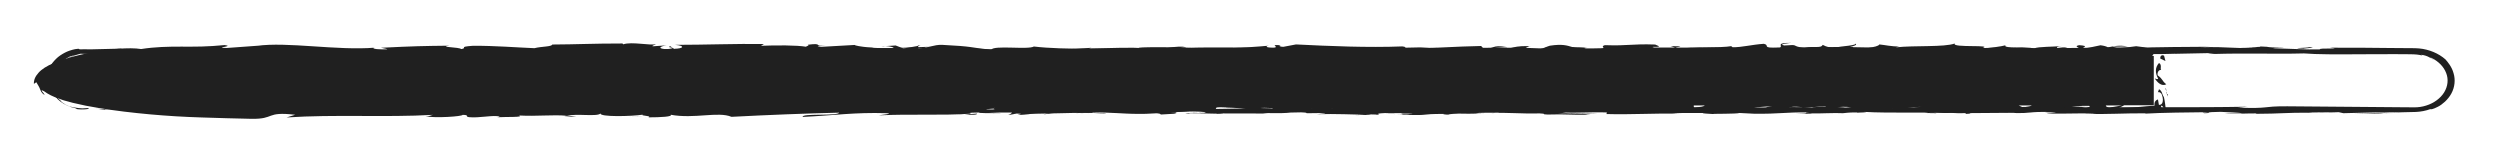 <?xml version="1.0" encoding="utf-8"?>
<!-- Generator: Adobe Illustrator 25.2.1, SVG Export Plug-In . SVG Version: 6.00 Build 0)  -->
<svg version="1.1" id="Layer_1" xmlns="http://www.w3.org/2000/svg" xmlns:xlink="http://www.w3.org/1999/xlink" x="0px" y="0px"
	 viewBox="0 0 2396.6 154.9" style="enable-background:new 0 0 2396.6 154.9;" xml:space="preserve">
<style type="text/css">
	.st0{fill:#202020;}
</style>
<g>
	<g>
		<path class="st0" d="M48.7,76.9c-0.1-2-1.3-0.8-0.4,4.4c0.5,1.2,1.4,2.3,2,3.4C49.3,82.2,48.8,79.6,48.7,76.9z"/>
		<path class="st0" d="M71.9,104.3c3.9,0.8,8.1,0.7,10.8,0.4s3.6-0.7,1.1-1.1c-2,0.2-3.4,0.2-4.8,0.3c-1.4-0.1-2.5-0.1-3.8-0.3
			c-2.4-0.4-4.9-0.6-8.9-1.7c-6-2.4-9-5.8-8-5.3c-0.9-0.6-2.6-2.1-4.1-3.8c-0.8-0.9-1.5-1.8-2.1-2.7c-0.6-0.9-1.1-1.7-1.8-2.3
			c1.3,3.3,3.9,6.8,7.8,9.7c3.9,2.9,8.9,5.3,14.5,6.3C74.9,104.5,72.6,104.3,71.9,104.3z"/>
		<path class="st0" d="M736.4,107l-4.3-0.1C733.2,106.9,734.7,106.9,736.4,107z"/>
		<path class="st0" d="M1148.1,107.4c-3.1,0-4.5,0.1-4.6,0.2C1146.5,107.6,1148.9,107.5,1148.1,107.4z"/>
		<path class="st0" d="M1218.5,108.4c-1.5,0-2.8,0-4.1-0.1C1215.9,108.4,1217.5,108.4,1218.5,108.4z"/>
		<path class="st0" d="M736.4,107l11,0.3C748.1,106.9,741.7,107,736.4,107z"/>
		<path class="st0" d="M163.3,103.5c-2.3,0-4.3,0.1-6,0.2c1.9,0,3.8-0.1,5.6-0.1C163.1,103.6,163.2,103.6,163.3,103.5z"/>
		<path class="st0" d="M554.8,107.7h-3.4c-1,0.1-1.9,0.2-2.8,0.4L554.8,107.7z"/>
		<path class="st0" d="M415.5,107.8c3.1,0,4.3-0.7,5.5-1c-1.8,0.3-4.1,0.4-6.9,0.5C414.1,107.4,414.5,107.6,415.5,107.8z"/>
		<path class="st0" d="M194.6,106.5l-3.9,0.1C191.7,106.6,193.4,106.5,194.6,106.5z"/>
		<path class="st0" d="M654.5,107.8c0.2,0.1,0.8,0.2,1.3,0.3C655.8,108,655.3,107.9,654.5,107.8z"/>
		<path class="st0" d="M187.4,51.6C187.6,51.5,187.4,51.5,187.4,51.6C186.7,51.5,186.4,51.6,187.4,51.6z"/>
		<path class="st0" d="M46.4,76.9h-0.3l0,0l0,0l0,0l0,0l0,0l0,0l0,0v-0.1v-0.1v-0.2V76v-0.9c-0.1-0.2-0.4-0.4-0.5-0.4l0.3,1.1
			l0.1,0.6v0.3v0.1v0.1l0,0l0,0l0,0l0,0l0,0l0,0l0,0H46.4z"/>
		<path class="st0" d="M1347.1,109.3c-0.2,0-0.4,0-0.6,0C1343.1,109.4,1345.1,109.4,1347.1,109.3z"/>
		<path class="st0" d="M2210.3,45.1c13.4,0.7-21.8,0.8-1.6,1.6C2206.8,46.4,2227,45.5,2210.3,45.1z"/>
		<path class="st0" d="M166.9,103.6c1.9,0,3.8,0,5.8,0C170.1,103.6,168.3,103.6,166.9,103.6z"/>
		<path class="st0" d="M2208.7,46.7L2208.7,46.7l2.1,0.1C2209.8,46.7,2209.5,46.7,2208.7,46.7z"/>
		<path class="st0" d="M1643.7,108.9c-0.6-0.1-1.8-0.2-3-0.3C1640.7,108.6,1641.4,108.7,1643.7,108.9z"/>
		<path class="st0" d="M1422.8,107.8l5.5,0.1C1426,107.9,1424.3,107.8,1422.8,107.8z"/>
		<path class="st0" d="M1758.3,107.8c3,0.1,4,0.2,8,0.1c-0.4,0-0.8-0.1-1.3-0.1C1763.7,107.9,1761.7,108,1758.3,107.8z"/>
		<path class="st0" d="M1877.7,107.8c-0.6,0-1.5-0.1-2.3-0.1c-1.1,0-2.6,0-3.8,0L1877.7,107.8z"/>
		<path class="st0" d="M550.2,51.2c-2.6-0.2-4.3-0.4-5.5-0.7C546.6,51.1,529,51.3,550.2,51.2z"/>
		<path class="st0" d="M163.4,103.9c0.8-0.2,1.8-0.3,3.5-0.3c-1.4,0-2.6,0-4,0C162.7,103.8,162.6,103.9,163.4,103.9z"/>
		<path class="st0" d="M1763.2,102l19,0.1C1776.8,102.1,1769.9,102.1,1763.2,102z"/>
		<path class="st0" d="M1406.5,51.1l-4.4,0.1C1403.9,51.2,1405.4,51.2,1406.5,51.1z"/>
		<path class="st0" d="M1838.4,102c3.4,0.3,7,0.4,10.6,0.5c0.8-0.1,1.6-0.1,2.3-0.2L1838.4,102z"/>
		<path class="st0" d="M544.7,50.6L544.7,50.6L544.7,50.6z"/>
		<path class="st0" d="M419.7,52.3c18.1,0,8.5-0.9,12.4-1.5c21.6-0.3,10,0.7,17.4,1.2c13.5-0.3,23.8-1.1,33.9-1.1
			c0.8,0.2,2.8,0.2,0.4,0.4c14.3-0.8,42.3,0,58.9-1c1.3,0.1,1.9,0.2,2.1,0.2c-2.6-0.5-3.1-1-2.5-1.3c8.1,0,15-0.6,18.1,0
			c-5,0-5.4,0.2-7.8,0.4l8.5-0.3c7.6,0.9-11.6,0.3-11.6,1c16.5-0.3,35.9-1,48.5-0.8c2.6,0.9-29.6,0.3-12.8,1.1l-19.6-0.2
			c15,1.4-11.9-0.1,1.9,1.4c25.9,0.3,28.9-0.5,54.6-0.2c5.8-0.5-1.9-0.7,3.9-1.2c36.6-0.9,28.9,2.2,55.8,1.1c7-0.6,9.6-1.7,28.9-1.1
			l-6.5,1c25,0.1,14.3-1.4,40.5-0.8c-4.6,0.4-19.6,0.3-15.9,0.5c17,0.8,12-0.6,25-0.6l2.8,0.9c26.6-0.3,56-0.6,85.4-0.9
			c-1.6,0.3-6.6,0.5,0.2,0.8c37.1-0.4,79.4,0.1,115.3,0.6l13.8-0.8c3.1,0,5.9,0.3,2.5,0.5c14,0.3,0.8-0.5,7.5-0.8
			c8-0.1,10.5,0.4,5.5,0.7c24.6-0.7,70.3-1.4,96.3-0.6l-5.1,0.2c20.3,0.3,22.9-1.6,41.6-0.9l-3.6,0.1c43.9,0.3,92.5-0.4,126,0.8
			c6.4-1.1,43.5,0.5,46.3-1c25.1,0.8,17.9,1,53.3,1.6c9.4,0.1,14-1,25.8-1.1l0.2,0.8l15.9-0.8l8.4,1l11-0.2c-4.4,0-9.3-0.4-8.6-0.6
			c8.5-0.2,19,0,27.3,0.2c8.4,0.2,14.6,0.6,14.8,0.8l40.4-0.7c-0.9,0.3-7.6,0.4-13,0.6c21.6-0.8,3.9,0.8,23.8,0.1
			c-2.6-0.2,1.4-0.5,1.9-0.6c9.9,0.5,32.3,0.5,48.9,0.3l-3.1,0.6c30,0.1,63.3-0.3,96.9-0.3c-12.1-0.3-9.3-1.2,0.6-1.3l4,0.9
			c6.4-0.5-10.3-0.3,2.8-1c12.6,0.1,8.5,1,1.3,1.2l15.3-0.3c0.9,0.3-2.6,0.4-3.6,0.7c6.3-0.5,26.4,0.9,35.4-0.1l0.9,0.3
			c33.6-0.1,48.9-0.2,76.3-0.3c0.5-0.7,11.3-0.6,19.4-1.2c20.1,0.2,42.5,0.8,66.8,0.8c17-0.4,5-0.6,12.6-1.1
			c1.3,0.7,25.5,0.6,12.9,1.1c29.1-0.1,37.3-0.1,74-0.7c-4-0.3-8.5-0.4-6.1-0.6c6.6-0.1,15.3,0.3,14.3,0.6l-1.8,0.1
			c41.4-1,95.4,2,128.4,0.6l-1.9,0.1l34.1-0.7c15.8,0.1-9.4,0.5,2.3,0.9c36.9-1.1,58.1,0.2,88.5-0.6c11.8,1,32.5,1,54.4,0.8
			c10.9,0,22.1-0.1,32.5-0.1c5.3,0,10.3,0.1,15,0.1c1.1,0,2.4,0,3.5,0.1c1,0.1,2,0.1,2.9,0.2c1.9,0.2,3.6,0.5,5.3,1l-1.4-0.8
			c1.8,0.2,3.3,0.5,4.4,0.9c1.1,0.3,2.1,0.8,2.9,1.2c0.9,0.4,1.6,0.8,2.4,1.3c0.9,0.4,1.6,1,2.6,1.7c-0.2-0.8-6.3-3.7-2.3-2.1
			c6.6,3.2,11.8,8.4,14.1,14.5c2.4,6,1.6,12.8-1.9,18.5s-9.8,10.4-17.3,12.7c-3.8,1.2-7.8,1.8-11.8,1.7l-13.5-0.1
			c-36-0.3-72.3-0.6-107.8-0.9c-26-0.1-14.8,2.4-47.5,1.3l9.3-0.9c-52.5,1-107.4,0-158.8,0.8c3.1-0.2,3.1-0.5,8.1-0.5
			c-5.4-0.3-15.5-0.3-24.1-0.2c-8.8,0.1-16.1,0.4-16.1,0.7c-8-0.1-1.9-0.5-6.8-0.7c-10.9-0.4-27.4,0.8-33.1,0.2c-1-0.1,3-0.2,5-0.3
			c-7.1,0.3-33-0.1-26.3,0.6c-19.3-0.3-36.9,0.3-52.3-0.1c-10,0.8-33-0.4-36.3,0.8c1.4-1.2-33.8-1-46-0.4c4.1-0.4-10.6-0.4-5.9-0.9
			c-13.9,0-26.6,0.2-24.3,0.8c-25.6-1.4-51.5,1.1-66-0.7c-41.4,0.6-79.6,1.1-116.8,1.3c1.4-1.2,41.1-0.1,39.5-1.4
			c-35.3,0.5-55.6,1.5-90.6,1.2c-9-0.2,5.1-0.5,8.3-0.7c-35.3,0.5-68.1-0.1-99.5,0.5c0.1-0.1,3.5-0.2,6.6-0.3
			c-6.1,0-14.4-0.2-13.6,0.4l6-0.1c9.9,0.8-24.5,1.6-25.6,2c10.5-1.5-31-0.4-14.4-2.3c-4.1,0.1-9.1,0.4-8.3,0.7
			c-6-0.1-8-0.3-1.9-0.7c-22.1,0.3-14.3,0.9-34.4,0.9c0.1-0.3,4.1-0.4,6.3-0.7c-10.1,0.5-20.4,1-37.3,0.8c1-0.2-1-0.4,4.1-0.4
			c-29.1,0.1-49.6,1.3-81.5,0.9c9.4-1.1-10.9-0.4-12.5-1.3l-17.1,0.3l6.9,0.5c-15,0-28.4,0.7-41.3,0.4l11.1-0.4l-28.3,0.2l16,0.4
			c-15.3,0.5,1.6,1.2-18.4,1c4.1-0.1-15,0-22.9-0.6l0,0c-7.5,0.3-15.1,0.6-26.3,0.4c-2.9-0.3,2.4-1.1,0.5-1.3
			c-7.4,0.8-35.3,0.2-44.5,1.1c3.1-0.2,3.3-0.7,2.3-0.8l-6.1,0.7c-7-0.2-8-0.3-6.9-0.7c-21-0.1,6.6,1.2-18.3,0.7
			c2-0.1,1-0.2,5.1-0.3c-25-0.3-48.3,0.4-71.3,0.1c-6.8-1,20-0.2,12.3-1.1c-33.1,0.2-68.5,1.2-100.6,0.9l6,0.1
			c-4.5,1.4-23.9-0.7-40,0c4-0.1,5.3-0.8,4.1-0.6c-22-0.2-44.9,0.3-78.1,0.8l4.1-0.4c-12.9-0.3-34-0.2-48-0.3
			c-4.1,0.4-12.1,0.3-7.3,0.8c-43-2-82.1,1.1-120.4-0.6c4.6,0,10.9-0.3,7.3-0.3l-32.5,0.3c2.6,0.6,4.3,0.4,11.1,0.8
			c-4.1,0.4-13.3,0.6-21.4,0.6c14.6-0.4-0.1-1-6.5-1.3c1,0.2-1.1,0.4-0.6,0.6c-17-1.1-2.9,1.2-26,0.5l1.3-0.3
			c-8.6,0.2-16.8,0.6-26,0.5c-3.9-0.7,9.3-0.3,9.9-0.9c-13.1,0-26,1.3-37.9,0.6c5.6-0.1,13.6-0.3,19.3-0.4
			c-13-0.8-14.5-0.6-24.1-0.7h1l-22.3-0.4l5.6,0.2c-16.5,1.8-33.5,0.3-55.8,1.5c21.5-1.1,3.6-0.7,5.3-1.4
			c-5.6-0.2-14.3-0.5-11.9-0.7c-10.5,0.6-17.5-0.5-32.3,0.4c-0.6-0.3-11.3,0-8.9-0.7c-13.6,0.2,3.3,0.4,2.1,0.8
			c-21,0.9-49.4-1.1-79.6,0.1c-26,0.5-30.9,1.4-55,1.8c-8.1-0.4,6.6-0.9,6.6-0.9c-13.1-0.4-23.1-0.3-35.5,0c2.5-0.2-0.1-0.4-3.9-0.7
			c-10,0.1-6.6,0.9-19.8,0.6c2.3-0.3,5.1-0.7,10-1c-11.8,0.3-23.4,0.6-35.5,0.9c-3.3-0.4,7.4-0.7,11.6-1
			c-13.6,0.2-35.4,0.4-39.6,1.1l8.8,0.3c-5,0-2.5-0.6,1.1-0.7c11.8-0.6,16.9,0.2,17.5,0.5l-8.6,0.2c8.9,1.5,34.8-0.2,52.1-0.2
			l-7.3,1.1l17.9-0.9c3.8,0.3,6.4,0.9-2.3,1.1c12.5,0.5,11-0.4,21.8,0.2c1.1,0.1,0.6,0.1-0.5,0.2l12.3-0.3c-2.4,0.2,2,0.8-5.5,0.6
			c21.9,0.6,35.3-0.8,43.5,0l-1.9,0.1c30.4-0.4,2.9-0.8,25.8-1.7l15.4,2l3-0.8c3.1,0,9.4,0.1,8.1,0.4c11.6-0.5-2-0.3,4.8-0.9
			c15.1,0.7,41.6-0.3,45,0.9c5.4-0.6-14.4-0.5,1.6-0.9c4.6,1.4,18.6-0.2,32.4,0.4c-4.3,0.7-17.3,0.3-3.5,1c8.4-1.2,26.9,0.3,38.5,0
			c0.5-1,25.3-0.4,44.8-0.7c-1.3,0.3,36.8,0.5,54.9,0.9l-0.5,0.2c3.5-1,22.3-0.8,35.9-1c-0.5,0.6-3,0.8-10.4,1.1h12.8
			c3-0.3,7-0.5,15.4-0.6l-3.3,0.7c17,0,34.4-0.8,56.3-0.4c1.3-0.7-17.5-1.9,5.8-2.3c0.9,0.4,1.8,1-4.4,1.1c2,0,7.1-0.3,11.1-0.1
			l-9.3,0.6c10,0.3,5.3-0.5,13.3-0.5c-0.1,0.5,5.9,0.4,4.8,0.8c-2,0-7-0.2-10,0c9,0.1,19.9,0.4,23.5,0.8c-0.8-0.3,0-0.7,6.6-0.8
			c17,0,5.9,0.6,15.8,0.9c4.1-0.4,15,0,15.3-0.8c5,0,5.9,0.4,7.9,0.6c8.9-0.3,41.3-0.1,31.3-0.9l-2.3-0.1c0.4,0,0.9,0,1.5,0
			c-0.1,0,0,0-0.1,0h0.1c28.9-0.8,60.1,0.4,88.8,0.1v0.3c17.1-0.3,38.1-0.2,50.4-0.7c5.1,0,12,0.5,9.8,0.8
			c13.1-0.2,14.6-0.5,33.5-0.1c-13.1,0.5,4.5,0.4-13.5,0.3c17,0.2,20.9,0.6,39.1-0.1c-6.3,0.7,12.8,0.8,20.9,0.6l-11.9-0.5
			c9.1-0.1,17,0,25.1,0l-4.4,0.9c34.9,1.1,62.8-1.8,89.3,0c9.3-0.6-18.9-0.4-10.6-1.1c16,0.1,32.8,1.4,37.8,1.4
			c22,0.5,20.5-1.3,43.4-0.9c-2.9-0.3-5.8-1.1,11.5-1.4c16,0.1,19.8,1.3,9.6,1.6c-3.9,0-5.8-0.1-5.5-0.2c-5.1,0.1-12,0.2-5.6,0.6
			l2.1-0.3c8,0.3,30,0.3,24.9,0.8c12.1-0.3,5.1-0.5-3.8-0.7c20.5,0.4,32.1,0,53.3,0.3c-3.4-0.2-6.5-0.5-3.1-0.5
			c31,0.4,13.6-0.6,34.8-0.7c12,0.5-4.3,1.1,16.9,0.7c12.9,0.3,2.8,0.8-2.4,1.1c19.3-0.6,36,0.4,47,0.5l-10.1,0.3
			c6.1-0.1,11-0.1,16.1-0.1l-5.8-0.6c6,0.1,11,0.1,10.9,0.4c6.1-0.4-4.8-1,7.5-1.6c8,0.3,24.3-0.3,27,0.5c-25-0.3,2.8,0.8-18.4,1
			c4.1-0.1,9.1-0.1,15,0c0.9,0.1-0.9,0.2-2.5,0.2c23.9,0.7,11-0.9,35.8-0.9c-3.1,0.5,5.8,0.9,9.8,0.8c-10,0-4.8-0.8,4.4-1.1
			c15.9,0.4,17.3-0.3,25.6-0.2l-9.5-0.2c3.3-0.5,11.1-0.4,22.3-0.5c1,0.4-10.1,0.2-6.1,0.4c12.3-0.8,27.9,0.8,45,0.3
			c8,0.3,0.8,0.9,7.8,1.1c19.3-0.6,20.9,0.6,41,0.1c-5.9-0.6-6.9-0.5,7.4-1.1l-33.3,0.4l21.4-0.9c-10,0-21.1,0.4-27.1,0.3
			c10.1-0.5,9.1-0.4,4.4-0.9c13.8,0.9,27.3-0.5,43.1,0.1l-0.5,1.5c23.9,0.7,42.4-0.8,73.4-0.4l-10-0.3c4.1-0.6,19.1-0.1,29.1-0.3
			c-0.9,0.5,5.4,0.7,9.6,1c-0.5-0.4,22.6,0,25.5-1l13.9,0.7c25,0.3,28.5-1.5,52.6-1.3c-7.3,0.6,3.6,0.9-12.4,1.3
			c8,0,15.3,0.1,15.4-0.3c4.8,0.3,22.3-0.7,29.6-0.2c3.4-0.2,4.5-0.8,13.5-0.7c1,0.1,0,0.3,0,0.3c0-0.3,14.1-0.3,6.3-0.9
			c24.8,1.6,69.1-0.1,90.6,1.3c17.5-0.1,38.6-0.3,54.5-0.4c-1,0.2,0,0.3-3,0.2c22,0.5,13.5-1.5,38.5-0.9c12.8,0.8-13.3,0.5-5.3,0.8
			c3.5,1.7,30.1-0.2,46.9,0.8l-4.1,0.1c12.9,0.6,31.4-0.6,52.4-0.5c0,0-1,0.2-0.1,0.3c14.4-0.9,41.5-1.2,61.8-1.4
			c-6.3,0.7-9.1,0.4-5.4,1c9-0.1-2.6-1.1,15.4-1.3c5.9,0.4,18.9,0.7,20.6,1.4h-17c8.8,0.9,22,0,31,0.1l-1.1,0.4
			c26.1-0.1,26.5-1.2,54.5-1.1l-2.9-0.3c15.4-1,12.9,0.6,28.1-0.2l4.6,1c10.1-0.2,35.5-1,53.6-1.2c-10.3,0.8-31.5,1.2-44.6,1.6
			c10,0,34.1-0.1,39.3-0.6c-4,0.1-9.1,0.4-13.1,0.2c6.1-0.4,13.3-0.7,21.4-0.9c4-0.1,8.4-0.2,12.9-0.3c4.6-0.2,9.5-1.1,14.1-2.8
			c-0.6,0.7,2.4,0.2,6.8-2.1c2.3-1.1,4.6-2.8,7-5c2.3-2.2,4.5-4.8,6.1-7.8c3.3-6,4-13.3,2.1-19.4c-1.6-6.1-5.5-10.7-7.8-13.3
			c-6.5-5.7-15.5-9.6-25.3-10.5c-5-0.4-9.3-0.2-13.8-0.3c-4.5,0-9-0.1-13.6-0.1c-18.3-0.2-37.3-0.4-57.9-0.3c14.6,1.6-12,0-9.5,1.6
			c-9.6,0.1-13.3,0.1-14.1,0l-29.1-1c-6.9-0.5,9.1-0.4,8.3-0.7c-21-0.1-8.9-0.7-22.8-1.1c2.9,0.6-7.3,0.8-19.3,0.6l16.9,0.7
			c-29.4,0.9-25.4-1.3-55-0.5l9.4-0.5c-15.1,0.3-56,0-70.9,1.3c-2.6-0.2-6.3-0.6,0.5-0.7c-36.3-0.2-80.8,1.4-109,0.6l2.8-0.4
			c-6.8,0.1-11.8,0.7-20.3,0.3c0.5-0.2,2.8-0.4-0.4-0.4c-3.6,0.1-18,0.7-27,0.5l7.6-0.4c-35.4-0.5-54.4,1.1-84,1.3
			c0.1-1.2-27.8-1.5-41.6-1.7l0.5-0.2c-41.3-0.1-70,1-108.1,1.4c-23.8-1.2-80.3-0.5-118.4-1.2c5.9,0.2-1,0.9-7.8,1
			c-8.9-0.2-24.8,0.8-23.3-0.3h3.1c-6.8-1-25.1-0.8-39.5-0.8l-2.4,1.4c-37.5-2-98.3,0.7-118.8-1.1c-9,0.3-20.3,0.3-29.3,0.7l0.5-0.7
			c-25.1-0.2-37.6-0.3-68.6-0.1l6.4-0.5c-17.5,0-22.1,2.1-38.3,2.2l-4.9-1.1c-30.5,0-61.4-1-91.5,0c0.5-0.2,1.4-0.5,6.4-0.5
			c-14.4,0-55.5-0.7-50.4,0.8c-0.4-1-31.5-0.1-48,0.3l2.6-0.7c-13.9,0.9-14.4,1.2-33.8,1.4c-4.6-0.1-4-0.6,2.1-0.4
			c-15.4-0.4-12,0.7-30.5,0.3l6.9-0.5c-15.8-0.1-14.5,0.2-23.3,0.7c-9.9,0.3-29.9-0.2-32.3-0.8c-2.1,0.4-10.8,0.9-20.1,0.7
			c-1.3-0.2,2.1-0.4,3.9-0.5c-26.4-0.5-39.3,0.8-57.4,0.1c-0.4-0.2-1.5-0.4-3.1-0.4c21,0,37.9,0.1,36.3,0.1c0-0.7-16.9-0.8-3.5-1.7
			c-13.6,0.5-36.9,1.6-53.4,1.3c-0.8-0.1-1.6-0.1-2.1-0.2l1.8-0.1c-3.8-0.1-7.3,0-10.4,0.1c-5.3-0.1-8.6-0.2-13.6-0.2
			c-2-0.6-19.4-0.3-27.9-0.3c0.8,0.7-10.4,0.6,0,1.2c-1.4-0.1,1.6-0.1,7.3-0.1c1.3,0,2.8,0,3.6-0.1c-0.1,0-0.4,0-0.6,0.1
			c5.5,0,12.8,0,21,0c-6.6,0.4-13.6,0.7-23,0.3c-4.4,0.5-9.1,1-11.8,1.2c-11.5-1-33.9-1.6-36.9-2.2c-25.8,0.4-60.8,0.3-76.9,1.7
			c-7.4,0.2-8.4-0.4-11.1-0.6c4.3-0.1,9.3-0.1,11.5-0.3c-14.6,0.4-43.4,0.1-46.9,1.1c-18.5-0.4,10.4-0.9-15-0.7l3.4-0.3
			c-49.9-1.5-81.1,2.5-136.5,0.5c3.9,0.1,5.8,0.2,6.5,0.3c-63.1-0.9-130,0.8-192.3-0.6c-17.8-0.3-19.6,0.3-30.4,0.8l-3.9-0.8
			l-18.5,0.9c-26.1,0.7-45.4-1.9-78.5-0.7l4.3,0.5c-11.9-0.1-37.8,0.3-35.8-0.3c-1.3,0.1-3.9,0.6-8.5,0.3l-0.7-1l-29.3,0.7
			c-5.6-0.2-8.5,0-9.8,0c-1.4,0-1.3-0.2-1.5-0.4s-0.9-0.2-3.6,0.2c-2.6,0.6-7.8,1.5-14.6,6.2c-2.5,1.7-5.1,4.3-7.3,7.1
			c-2.1,2.8-3.5,6-4.3,8.8c-0.8,2.8-0.8,5.2-0.6,6.6c0,0.4,0,0.6,0.1,0.9c0,0.1,0,0.2,0,0.3v0.1c0.6,0,1.1,0,1.6,0h-1.5l0,0V77
			c0-0.1,0-0.2,0-0.3c0.1-2.1,0.5-4.7,1.4-6.7c0.8-2.1,1.8-3.5,2.1-3.6c-1.4,2.8-2,5.9-2.3,8.9c0.4,0.4,0.8,1.2,1,1.7
			c-0.4,0.1-0.5,0.1-0.9,0.1c0.5,0,1.3-0.1,2.3-0.1c0.1-0.2,0.3-0.4,0.3-0.7c0.3-0.6,0.4-1.4,0.8-2.5c0.1-0.5,0.4-1.2,0.6-1.8
			c0.3-0.7,0.6-1.4,1-2.2s0.9-1.7,1.4-2.6c0.6-0.9,1.3-2,2.1-3c2.6-4.1,6.8-7.6,11.8-10.1c1.8-0.5,3.6-1,5.5-1.3
			c-4.6,1.3-8.8,3.4-12.3,6.1c3.1-2.1,6-3.5,8.8-4.7c2.6-1.2,5.3-2,8.1-2.7c0.8,0.1,1.8,0.1,2.9,0.1c1.3,0.1,2.5,0,4.5,0.1l18.9-1.2
			c2.3,0.5-8.5,0.9,4.3,1.2c8.9-0.5-8.5-1.1,6.1-1.4c9.3,0.6,6.5,1,17.4,0.5c1.5,0.3-0.8,0.5-5,0.7c9.6-0.4,25.5-0.2,30.4-0.8
			c9.6,0.7,32.5-0.2,31.5,1c3-0.3,17-0.9,25.8-1c-16.1,1.4,33.1,0.1,28.8,1.6c12-1.2,43.1-0.6,64.3-1.2c-1.1,0.1-3.5,0.3-5.4,0.2
			c11.9,0.1,15.4,0.5,23,0.7c1.5-1,20.1-1.3,30.1-1.9c14.6,1-8.9,1.2-4.3,2.2c-0.8-0.8,25.4-0.8,20.4-1.5c11.1,0.6,9.6,0.3,15.4,1.1
			c2-1.3,10.4-0.2,19.6-1c16.1,0.6,4.1,1.2,21.9,0.8C435.6,51.9,419.7,52.3,419.7,52.3z M841.9,50.1L841.9,50.1
			c-3.6,0-6.8,0-8.8,0.1C834.9,50.1,837.5,50.1,841.9,50.1z M877.2,50.1c-4.4,0-9.8,0-15.4,0c-1.3-0.3,0.1-0.5,3.6-0.5
			C863.6,49.7,872,49.9,877.2,50.1z M802.2,45c5.6-0.1,7.5,0,8.3,0.2c-2.6,0-5.8,0.1-9.9,0.1c-0.1,0-0.5,0.1-0.6,0.1
			C800.6,45.2,801.2,45.1,802.2,45z"/>
		<path class="st0" d="M792.1,46c-0.8,0-1.3,0-2.4,0.1c1.1,0.1,2.3,0.1,3.4,0.2c0.6-0.1,1.4-0.2,2-0.2C794.1,46,793.1,46,792.1,46z"
			/>
		<path class="st0" d="M731.4,106.8h0.8c-0.6,0-1.3-0.1-1.6-0.1C731,106.8,731,106.8,731.4,106.8z"/>
		<polygon class="st0" points="1367,51.5 1367,51.3 1363.9,51.5 		"/>
		<path class="st0" d="M536,104.3c-0.4-0.1-1.1-0.1-2.6-0.2C533.5,104.2,534.6,104.2,536,104.3z"/>
		<path class="st0" d="M451.6,104.1l-11.9-0.3C444.8,104,448.6,104.1,451.6,104.1z"/>
		<path class="st0" d="M386.7,103.8c-0.9,0.1-1,0.2-1.3,0.3h0.1L386.7,103.8z"/>
		<path class="st0" d="M1418.3,102.9c0.9,0,1.8,0,2.5,0C1426.7,102.7,1422.7,102.8,1418.3,102.9z"/>
		<path class="st0" d="M1111.3,104.6c3.3-0.1,6.5-0.2,9.9-0.3C1115.8,104.2,1111.5,104.2,1111.3,104.6z"/>
		<path class="st0" d="M1761.1,102L1761.1,102c0.8,0,1.4,0,2.1,0H1761.1z"/>
		<path class="st0" d="M1135.4,104.3c-5.5-0.1-10-0.1-14.3,0C1125.6,104.3,1130.9,104.4,1135.4,104.3z"/>
		<path class="st0" d="M105.6,103.4h-3.1c0,0-0.1,0.1-0.4,0.1L105.6,103.4z"/>
		<path class="st0" d="M102.1,103.5l-3.5,0.1C100.2,103.6,101.6,103.6,102.1,103.5z"/>
		<path class="st0" d="M91.2,103.8l7.3-0.2C96.1,103.6,92.9,103.6,91.2,103.8z"/>
		<path class="st0" d="M191.4,103.8l1-0.3C191.8,103.6,191.4,103.7,191.4,103.8z"/>
		<path class="st0" d="M217.4,103.7c-6.3-0.1-15.6-0.6-24.3-0.4l-0.8,0.2C196.4,103.1,211.6,104.2,217.4,103.7z"/>
		<path class="st0" d="M326.4,107l-21.9-0.2c3.9,0.3,8.9,0.7-1.1,0.7C331.1,108.4,297.8,106.9,326.4,107z"/>
		<path class="st0" d="M394.2,107.4c-11.8,0.1,0.1,0.4-0.5,0.6C401.2,107.7,403.1,107.7,394.2,107.4z"/>
		<path class="st0" d="M884.4,107.4l-1.1,0.7C892.2,108,883.2,107.8,884.4,107.4z"/>
		<polygon class="st0" points="978,104 969.2,103.5 965,104.2 		"/>
		<polygon class="st0" points="1033.4,108.7 1029.4,108.8 1044.5,108.6 		"/>
		<path class="st0" d="M1856.4,108.5l-2.8-0.8C1847.6,107.8,1846.3,108.7,1856.4,108.5z"/>
		<path class="st0" d="M2211.7,107.7c3.9,0.4,13.9,0.7,20,0.3C2223.8,107.9,2215.8,107.5,2211.7,107.7z"/>
		<polygon class="st0" points="1461.3,44.9 1468.4,44.6 1454.9,44.8 		"/>
	</g>
	<g>
		<path class="st0" d="M2075.9,58.5l-1.3-5c-1.3-1.2-4.1-0.5-3.6,2.7L2075.9,58.5z"/>
		<path class="st0" d="M2065.6,75.1c2.4,3.8,6.6,8.1,11.1,5.7c-4.7-3.7-2.8-4.6-8.3-8.6c-0.6-3.2,1.5-5.6,3.4-5.1
			c-1.3-1.1,1.1-5-2.1-6.7c-3.8,4.2-3.9,9.5-0.8,15C2067.8,76.5,2066.5,75.4,2065.6,75.1z"/>
		<path class="st0" d="M2032.6,107.8c2.1-0.1,3.8-0.4,5.3-0.7c-1.7,0.1-3.4,0.2-4.9,0.3C2032.9,107.6,2032.8,107.7,2032.6,107.8z"/>
		<path class="st0" d="M1922.1,43.2c-0.2,0.2,0,0.3,0,0.4C1922.8,43.4,1923,43.2,1922.1,43.2z"/>
		<path class="st0" d="M2029.4,107.5c-1.7,0-3.4,0-5.1,0C2026.8,107.6,2028.3,107.6,2029.4,107.5z"/>
		<path class="st0" d="M1606.4,46.3c-1.7-1.6,13.9-2.1-4.9-2C1604,44.9,1605.3,45.6,1606.4,46.3z"/>
		<path class="st0" d="M2032.6,106.6c-0.6,0.6-1.5,0.8-3.2,1c1.1,0,2.4-0.1,3.6-0.1C2033.3,107.1,2033.3,106.8,2032.6,106.6z"/>
		<path class="st0" d="M619,112.2l-16.7-0.3C607,112.1,613.2,112.2,619,112.2z"/>
		<path class="st0" d="M848.8,44.3c-1.5-0.1-2.8,0-3.9,0.3L848.8,44.3z"/>
		<path class="st0" d="M552.6,112.2c-3-0.8-6.2-1.2-9.4-1.5c-0.8,0.2-1.5,0.3-1.9,0.6L552.6,112.2z"/>
		<path class="st0" d="M2072.9,90c-0.2-0.9-0.6-1.7-0.9-2.2c-0.6-1.1-1.3-1.8-2.3-2.3c-0.4,1.1-0.8,2-1.1,3.1
			c0.9-0.9,3.2,0.2,3.8,2.1c1.5,3.8,1.1,6.7,0.4,8.2c-0.9,1.5-2.4,1.7-3.2,1.6l-0.9-5.2c-2.8,1-3.6,3-3.4,6.1
			c-4.9,0.1-10.1,0.7-16.5,1.3c-1.7,0.1-3.2,0.3-4.9,0.4s-3.2,0.2-4.7,0.3c-2.8,0.2-5.6,0.3-8.1,0.2l5.3-2.7h28.3V57.4
			c0.2-0.1,0.2-0.2,0-0.3v-3.5h-1.5c2.3-3.4,7.5-6.9-15.4-9.3l-17.1,2.2l-5.4-1.8l14.3-0.1c-8.1-1.7-13.3-0.2-18.9,0.8
			c-1.3-0.9-3.8-1.6-7.1-2l-16.7,3.5c-2.1-1.4,7.5-2.8-3.8-3.6c-7.9,1.6,7.5,3.2-5.4,4.3c-8.1-1.7-5.8-3-15.4-1.6
			c-1.3-0.9,0.8-1.5,4.5-2c-8.4,1.1-22.5,0.5-26.8,2.4c-8.4-2-28.7,0.5-27.8-2.9c-2.6,0.8-15,2.7-22.7,2.9
			c14.3-4.1-29.3-0.2-25.5-4.7c-10.5,3.7-38.1,1.7-56.8,3.7c1.1-0.3,3.2-0.9,4.7-0.7c-10.5-0.3-13.5-1.4-20.3-2.1
			c-1.3,3.1-17.8,3.8-26.6,5.7c-12.9-3,7.9-3.6,3.8-6.5c0.6,2.5-22.3,2.5-18,4.6c-9.9-1.8-8.4-0.9-13.5-3.4c-1.7,3.8-9.2,0.7-17.4,3
			c-14.3-1.9-3.8-3.6-19.3-2.4c-7.5-1.2,6.6-2.5,6.6-2.5c-15.9-0.1-7.5,2.8-10.9,4.5c-19.1,0.8-8.8-2.1-15.4-3.6
			c-11.8,0.8-21,3.4-29.8,3.3c-0.8-0.5-2.4-0.7-0.4-1.2c-12.6,2.3-37.3,0.1-52,3c-1.1-0.3-1.7-0.5-1.9-0.7c2.4,1.5,2.8,2.9,2.3,4
			c-7.1,0-13.3,1.8-15.9-0.1c4.3,0.1,4.7-0.7,6.8-1.3l-7.5,0.8c-6.8-2.7,10.3-0.9,10.3-3c-14.6,0.9-31.7,3.1-43,2.4
			c-2.3-2.7,26.3-0.9,11.3-3.3l17.3,1c-13.3-4.2,10.5,0.3-1.7-4.2c-22.9-0.8-25.5,1.4-48.2,0.6c-5.1,1.5,1.7,2.2-3.4,3.7
			c-32.3,2.7-25.5-6.7-49.3-3.2c-6.2,1.8-8.6,5.1-25.5,3.4l5.8-3c-22.1-0.3-12.6,4.3-35.8,2.3c4.1-1.2,17.4-1,14.1-1.4
			c-15-2.4-10.7,1.7-22.1,1.7l-2.4-2.7c-23.4,0.4-49.5,2.3-75.4,2.8c1.5-0.8,5.8-1.6-0.2-2.4c-32.8,1.3-70.2-0.3-101.9-1.9
			l-12.2,2.3c-2.8,0-5.3-1-2.3-1.5c-12.4-0.9-0.6,1.5-6.6,2.4c-6.9,0.2-9.2-1.3-4.9-2c-21.8,2-62.1,4.2-85,1.7l4.5-0.7
			c-17.8-0.9-20.3,4.7-36.8,2.6l3.2-0.4c-38.8-1-81.8,1.1-111.2-2.4c-5.6,3.3-38.5-1.5-40.9,3.1c-22.1-2.3-15.8-3.1-47.1-4.7
			c-8.3-0.2-12.4,2.9-22.7,3.4l-0.2-2.4l-14.1,2.5l-7.5-2.9l-9.8,0.6c3.9,0.1,8.3,1.1,7.7,1.8c-15,1.1-36.8-1.7-37.1-2.9l-35.6,2
			c0.6-0.7,4.1-1.1,7.9-1.5c-13.3,1.4-1.1-2.8-17.4-0.7c2.3,0.5-1.3,1.4-1.7,1.9c-8.6-1.5-28.5-1.5-43.1-0.9l2.8-1.7
			c-26.4-0.4-55.9,0.8-85.5,0.8c10.7,0.8,8.3,3.7-0.6,3.9l-3.6-2.6c-5.6,1.6,9.2,1-2.4,2.9c-11.1-0.3-7.5-2.9-1.1-3.7l-13.5,0.9
			c-0.8-0.8,2.4-1.2,3.2-2.1c-5.6,1.6-23.3-2.6-31.3,0.2l-0.8-0.8c-29.6,0-43.1,0.9-67.3,1c-0.6,2.2-9.9,1.7-17.1,3.5
			c-17.8-0.7-37.5-2.4-58.9-2.3c-15,1.1-4.3,1.9-11.3,3.2c-1.1-2-22.5-1.8-11.4-3.3c-25.7,0.3-32.8,0.4-65.5,2
			c3.6,0.8,7.5,1.2,5.4,1.9c-5.8,0.3-13.5-0.8-12.6-1.8l1.5-0.2c-36.6,3-84.2-5.9-113.5-1.7l1.7-0.2L217.3,46
			c-13.9-0.3,8.3-1.5-1.9-2.8c-8.1,0.8-15.4,1.2-22.1,1.4c-6.9,0.2-13.5,0.1-19.7,0.1c-12.6,0-24.6,0.2-38.3,2.3
			c-11.4-1.8-30.9-0.1-51.2,4C79,52,74,53.2,68.7,54.6c-2.6,0.7-5.1,1.5-7.7,2.3c-1.5,0.5-3,1-4.3,1.5c-1.7,0.7-3.4,1.3-5.1,2
			c-6.6,2.7-11.8,6-14.8,9.5c-3.2,3.5-4.5,7.1-4.3,10.5c0.8-0.6,1.5-1.1,2.3-1.6c1.9,3.2,3,4.9,3.6,6.7c0.8,1.7,1.1,3.4,4.1,5.5
			c0.4-0.6-1.3-2.2-2.1-3.3c-0.8-1.2-0.8-1.7,1.9-0.2c3.8,2.8,8.6,5.2,14.3,7.1c1.3,0.5,2.8,1,3.9,1.4c1.1,0.3,2.1,0.7,3.2,0.9
			c2.1,0.6,4.1,1.1,6.2,1.7c8.3,2,16.3,3.6,24.6,4.9c16.3,2.7,32.6,4.6,49.1,6.1s33.2,2.5,49.9,3c15.9,0.5,31.7,1,47.5,1.3
			c23.1,0.4,13.1-7.2,42-3.9l-8.3,2.6c46.3-3.1,94.9,0.1,140.3-2.5c-2.6,0.6-2.8,1.4-7.1,1.4c9.6,1.9,35.5,0.1,35.6-1.4
			c7.1,0.2,1.7,1.4,6,2.2c9.6,1.1,24.2-2.4,29.3-0.5c0.6,0.2-0.8,0.4-2.3,0.6c8.3-0.5,26.4,0.2,21-1.7c17.1,1,32.6-1,46.1,0.3
			c8.8-2.4,29.3,1.2,32.1-2.3c-1.3,3.6,29.8,2.9,40.7,1.2c-3.6,1.1,9.4,1.1,5.1,2.6c12.4,0,23.6-0.7,21.4-2.5
			c22.7,4.2,45.6-3.4,58.3,2c36.6-1.9,70.3-3.2,103.2-4c-1.1,3.5-36.4,0.4-34.9,4.1c31.1-1.5,49.1-4.5,80.1-3.6
			c8.1,0.5-4.5,1.5-7.3,2.1c31.1-1.5,60.2,0.3,88-1.6c0,0.3-3,0.7-5.8,1c5.4-0.1,12.8,0.5,12-1.1l-5.3,0.4
			c-8.6-2.3,21.8-4.9,22.7-6.1c-9.2,4.6,27.4,1.2,12.6,7c3.6-0.3,8.1-1.1,7.3-2.1c5.3,0.3,6.9,0.9,1.7,2.2
			c19.5-0.9,12.6-2.6,30.4-2.6c0,0.8-3.6,1.1-5.4,2c9-1.5,18-3,33-2.4c-0.8,0.4,0.4,0.9-2.1,1c24.8-0.4,42.8-4,70.3-2.5
			c-8.3,3.4,9.6,1.1,11.1,4l15.2-0.9l-6-1.4c13.3,0.1,24.9-2.1,36.4-1.1l-9.9,1.2l24.9-0.6l-14.1-1.1c13.5-1.5-1.5-3.7,16.3-2.9
			c-3.6,0.3,13.3,0,20.3,1.8l0,0c6.6-0.9,13.3-1.9,23.3-1.2c2.6,0.9-2.1,3.2-0.4,3.9c6.6-2.4,31.1-0.7,39.4-3.3
			c-2.8,0.6-2.8,2.2-2.1,2.5l5.4-2c6.2,0.6,7.1,0.9,6,2.2c18.6,0.4-5.8-3.7,16.1-2.1c-1.7,0.2-0.9,0.5-4.5,0.8
			c22.1,0.8,42.6-1.3,63-0.3c6,2.9-17.6,0.7-10.9,3.2c29.3-0.5,60.6-3.5,88.9-2.8l-5.3-0.3c3.9-4.2,21,2.1,35.5,0.1
			c-3.6,0.3-4.5,2.3-3.6,1.8c19.3,0.7,39.6-1,69-2.3l-3.6,1.1c11.4,1,30,0.6,42.4,1c3.8-1.1,10.7-0.9,6.4-2.4
			c38.1,6.1,72.6-3.3,106.4,1.8c-4.1,0-9.6,0.9-6.4,0.9l28.7-1c-2.3-1.8-3.8-1.1-9.8-2.5c3.6-1.1,11.8-1.9,18.9-1.9
			c-12.9,1.2,0.2,2.9,5.6,3.9c-0.9-0.6,0.9-1.2,0.6-1.7c15,3.2,2.4-3.6,23.1-1.5l-1.1,1c7.7-0.5,14.8-1.7,23.1-1.5
			c3.4,2.1-8.3,1-8.6,2.7c11.6-0.1,22.9-4,33.4-1.9c-4.9,0.6-12,0.6-17.1,1.2c11.4,2.5,12.8,1.8,21.4,2.2l-0.8-0.1l19.7,1.1
			l-5.1-0.7c14.6-5.5,29.6-1,49.1-4.6c-19.1,3.4-3.2,2-4.7,4.3c5.1,0.7,12.6,1.4,10.5,2.1c9.2-1.9,15.4,1.5,28.5-1.3
			c0.6,0.8,9.9,0.1,7.9,2c12-0.6-2.8-1.3-1.9-2.3c18.6-2.6,43.7,3.2,70.3-0.4c21.2-1.4,26.4-3.6,43.7-5h6.4c3.4,1.2-7.3,2.4-7.3,2.4
			c11.6,1.1,20.4,0.9,31.3,0c-2.3,0.7,0,1.2,3.4,2.1c4.3-0.1,5.8-0.8,7.7-1.3c0.9-0.3,1.9-0.5,3.4-0.6c1.5-0.1,4.1,0,7.7,0.2
			c-0.9,0.4-2.3,1-4.1,1.5c-0.9,0.3-2.1,0.6-3.2,0.8c-0.9,0.3-1.9,0.5-2.8,0.7l3.4-0.3l4.7-0.3c3-0.2,6-0.4,9-0.7
			c5.4-0.4,10.7-0.9,16.3-1.3c-0.2-1.1-0.4-2.2-0.6-3.3c1.5-0.5,2.6,1.8,3.6,4.9c-2.3,0.3-5.1,0.6-6.8,1c2.4-0.1,5.3-0.2,8.1-0.3
			c-0.6-4.8-1.1-9.9-2.1-14C2073.5,91.9,2073.3,90.9,2072.9,90z M1344,47.7c3.2-0.1,6-0.1,7.7-0.1C1350,47.6,1347.7,47.6,1344,47.7
			L1344,47.7z M1326.2,47.8c1.1,0.8,0,1.5-3.2,1.5c1.7-0.5-5.6-0.9-10.3-1.6C1316.4,47.8,1321.1,47.8,1326.2,47.8z M1624.2,103
			c-0.4-0.5-0.8-1.2-0.4-1.9h10.5C1633.6,101.9,1630.8,102.6,1624.2,103z M1939.5,103l-4.3-1.9h12.6
			C1946.8,101.7,1944.6,102.3,1939.5,103z M2021.9,103.2c-2.1-0.5-3.6-1.4-3-2.1h15.2L2021.9,103.2z"/>
		<path class="st0" d="M2069,88.7c-0.2,0.2-0.4,0.6-0.4,1.2C2068.6,89.5,2068.8,89.1,2069,88.7z"/>
		<path class="st0" d="M1030.6,108c-0.6,0-1.1,0-1.7,0C1029.6,108,1030.2,108,1030.6,108z"/>
		<path class="st0" d="M791.4,43.7c0.4,0,0.8-0.1,1.3-0.1C792.4,43.6,791.8,43.7,791.4,43.7z"/>
		<path class="st0" d="M792.7,43.6c0.8-0.1,1.5-0.2,2.4-0.3C794.2,43.4,793.5,43.5,792.7,43.6z"/>
		<path class="st0" d="M476.1,112.1c-0.9,0.1-1.7,0.1-2.3,0.2C474.4,112.3,475.2,112.2,476.1,112.1z"/>
		<polygon class="st0" points="879.9,43.5 879.9,44.1 882.6,43.6 		"/>
		<path class="st0" d="M1703.4,105.4c0.4,0.2,0.9,0.4,2.3,0.6C1705.6,105.9,1704.5,105.7,1703.4,105.4z"/>
		<path class="st0" d="M1778,105.9l10.5,0.8C1784,106.3,1780.7,106.1,1778,105.9z"/>
		<path class="st0" d="M1835.2,107c0.8-0.4,0.9-0.7,1.1-0.9h-0.2L1835.2,107z"/>
		<path class="st0" d="M923.8,109.6c-0.8,0-1.5,0-2.3,0.1C916.5,110.1,919.9,110,923.8,109.6z"/>
		<path class="st0" d="M1195.1,104.5c-2.8,0.4-5.6,0.8-8.6,1C1191.1,105.7,1194.9,105.7,1195.1,104.5z"/>
		<path class="st0" d="M620.9,112.3C620.9,112.3,620.9,112.2,620.9,112.3c-0.6,0-1.1,0-1.9,0H620.9z"/>
		<path class="st0" d="M1173.7,105.5c4.9,0.4,8.8,0.3,12.6,0C1182.3,105.4,1177.8,105.1,1173.7,105.5z"/>
		<path class="st0" d="M2077.2,89.9l0.6,2.6l0.2-2.3C2077.6,90.2,2077.4,90.1,2077.2,89.9z"/>
		<path class="st0" d="M2076.6,87.8c0,0.6,0,1.8,0.6,2.1l-0.2-1.2C2076.8,88.2,2076.8,88.1,2076.6,87.8z"/>
		<path class="st0" d="M2075.7,84.3l1.1,3.4C2076.6,86.6,2076.8,85.1,2075.7,84.3z"/>
		<path class="st0" d="M2007.8,107l-0.9,0.8C2007.4,107.6,2007.8,107.4,2007.8,107z"/>
		<path class="st0" d="M1984.7,107.2c5.4,0.2,13.9,1.7,21.4,1.2l0.8-0.6C2003.3,109,1990,105.9,1984.7,107.2z"/>
		<polygon class="st0" points="1320.6,107.7 1324.3,105.9 1312.9,106.5 		"/>
	</g>
</g>
</svg>
